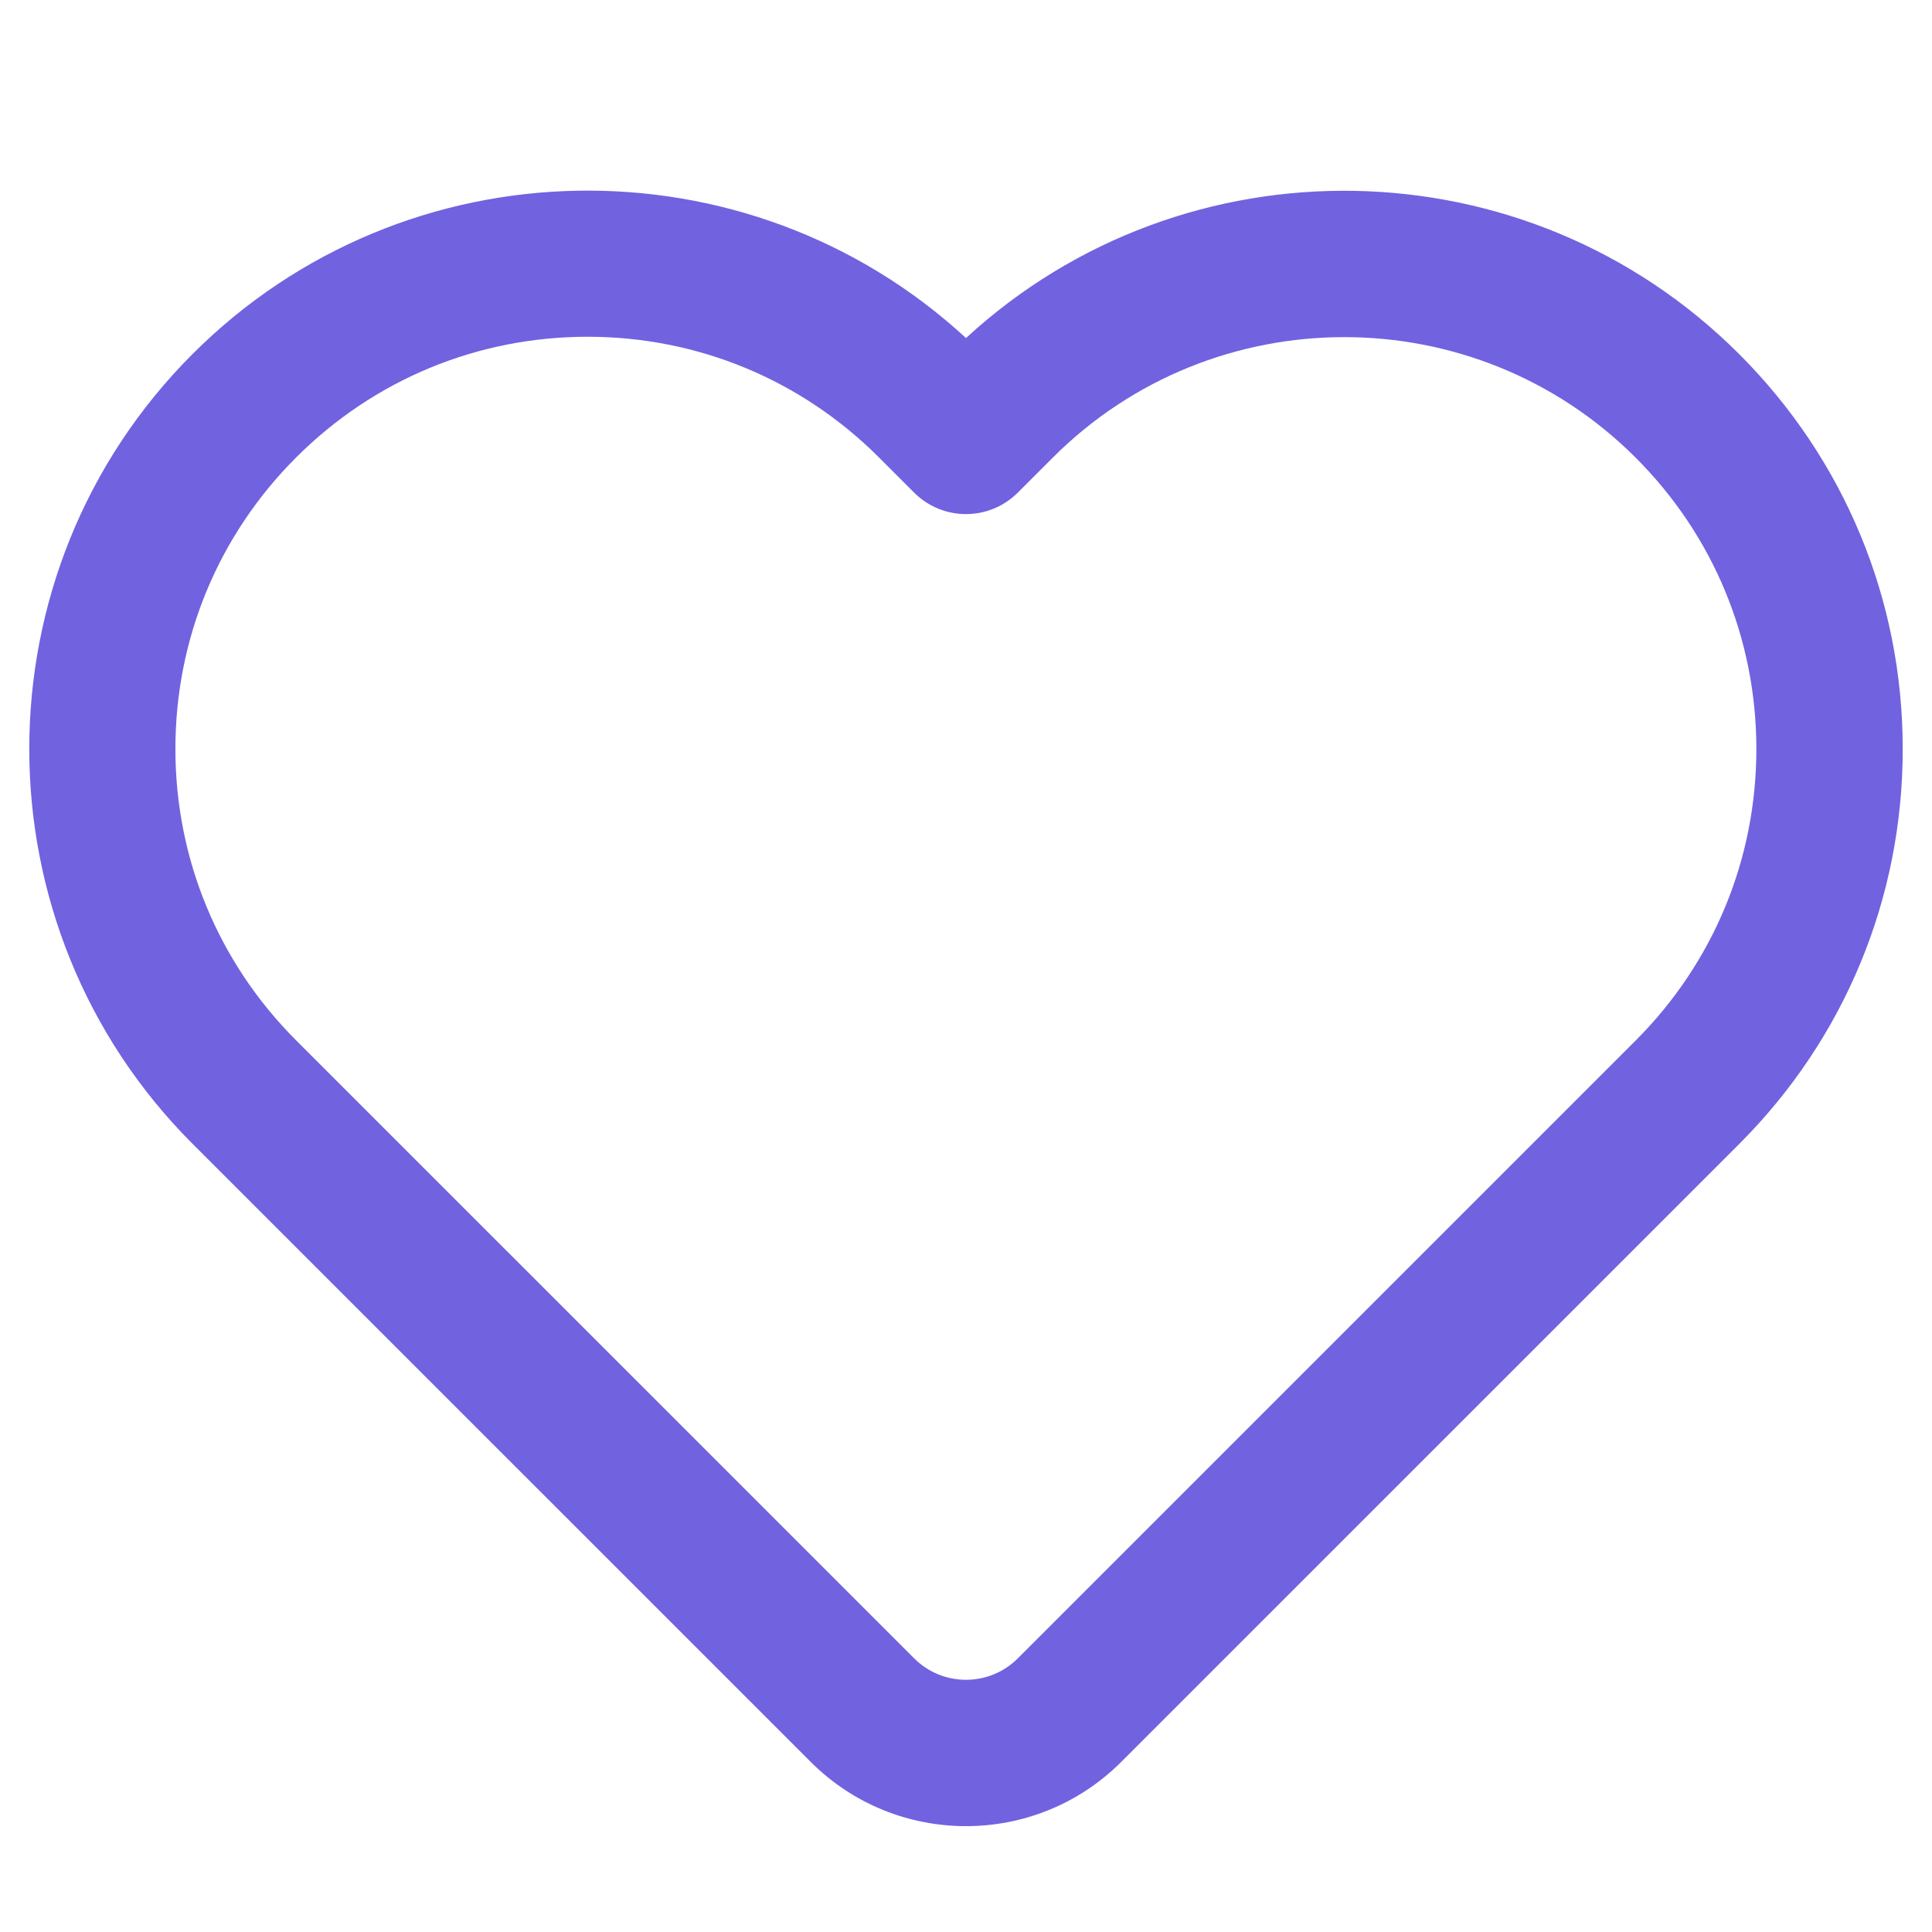 <svg xmlns="http://www.w3.org/2000/svg" width="33" height="33" viewBox="0 0 33 33" fill="none">
  <g clip-path="url(#clip0_24237_8691)">
    <path d="M16.5 31.192C15.539 31.192 14.579 30.826 13.848 30.095L3.29 19.538C-0.43 15.818 -0.43 9.765 3.29 6.046C6.917 2.419 12.762 2.328 16.5 5.774C20.238 2.331 26.08 2.422 29.706 6.048C31.508 7.85 32.5 10.246 32.5 12.794C32.5 15.343 31.508 17.739 29.706 19.541L19.151 30.095C18.42 30.826 17.46 31.192 16.5 31.192ZM10.036 5.752C8.156 5.752 6.388 6.484 5.058 7.814C3.728 9.143 2.996 10.911 2.996 12.792C2.996 14.672 3.728 16.44 5.058 17.77L15.616 28.327C16.103 28.814 16.896 28.814 17.384 28.327L27.938 17.773C29.268 16.443 30 14.675 30 12.795C30 10.914 29.268 9.146 27.938 7.817C25.193 5.072 20.727 5.072 17.982 7.817L17.384 8.415C16.895 8.903 16.104 8.903 15.615 8.415L15.014 7.814C13.684 6.484 11.917 5.752 10.036 5.752Z" fill="#7162E0"/>
  </g>
  <defs>
    <clipPath id="clip0_24237_8691">
      <rect width="32" height="32" fill="white" transform="translate(0.5 0.856)"/>
    </clipPath>
  </defs>
</svg>